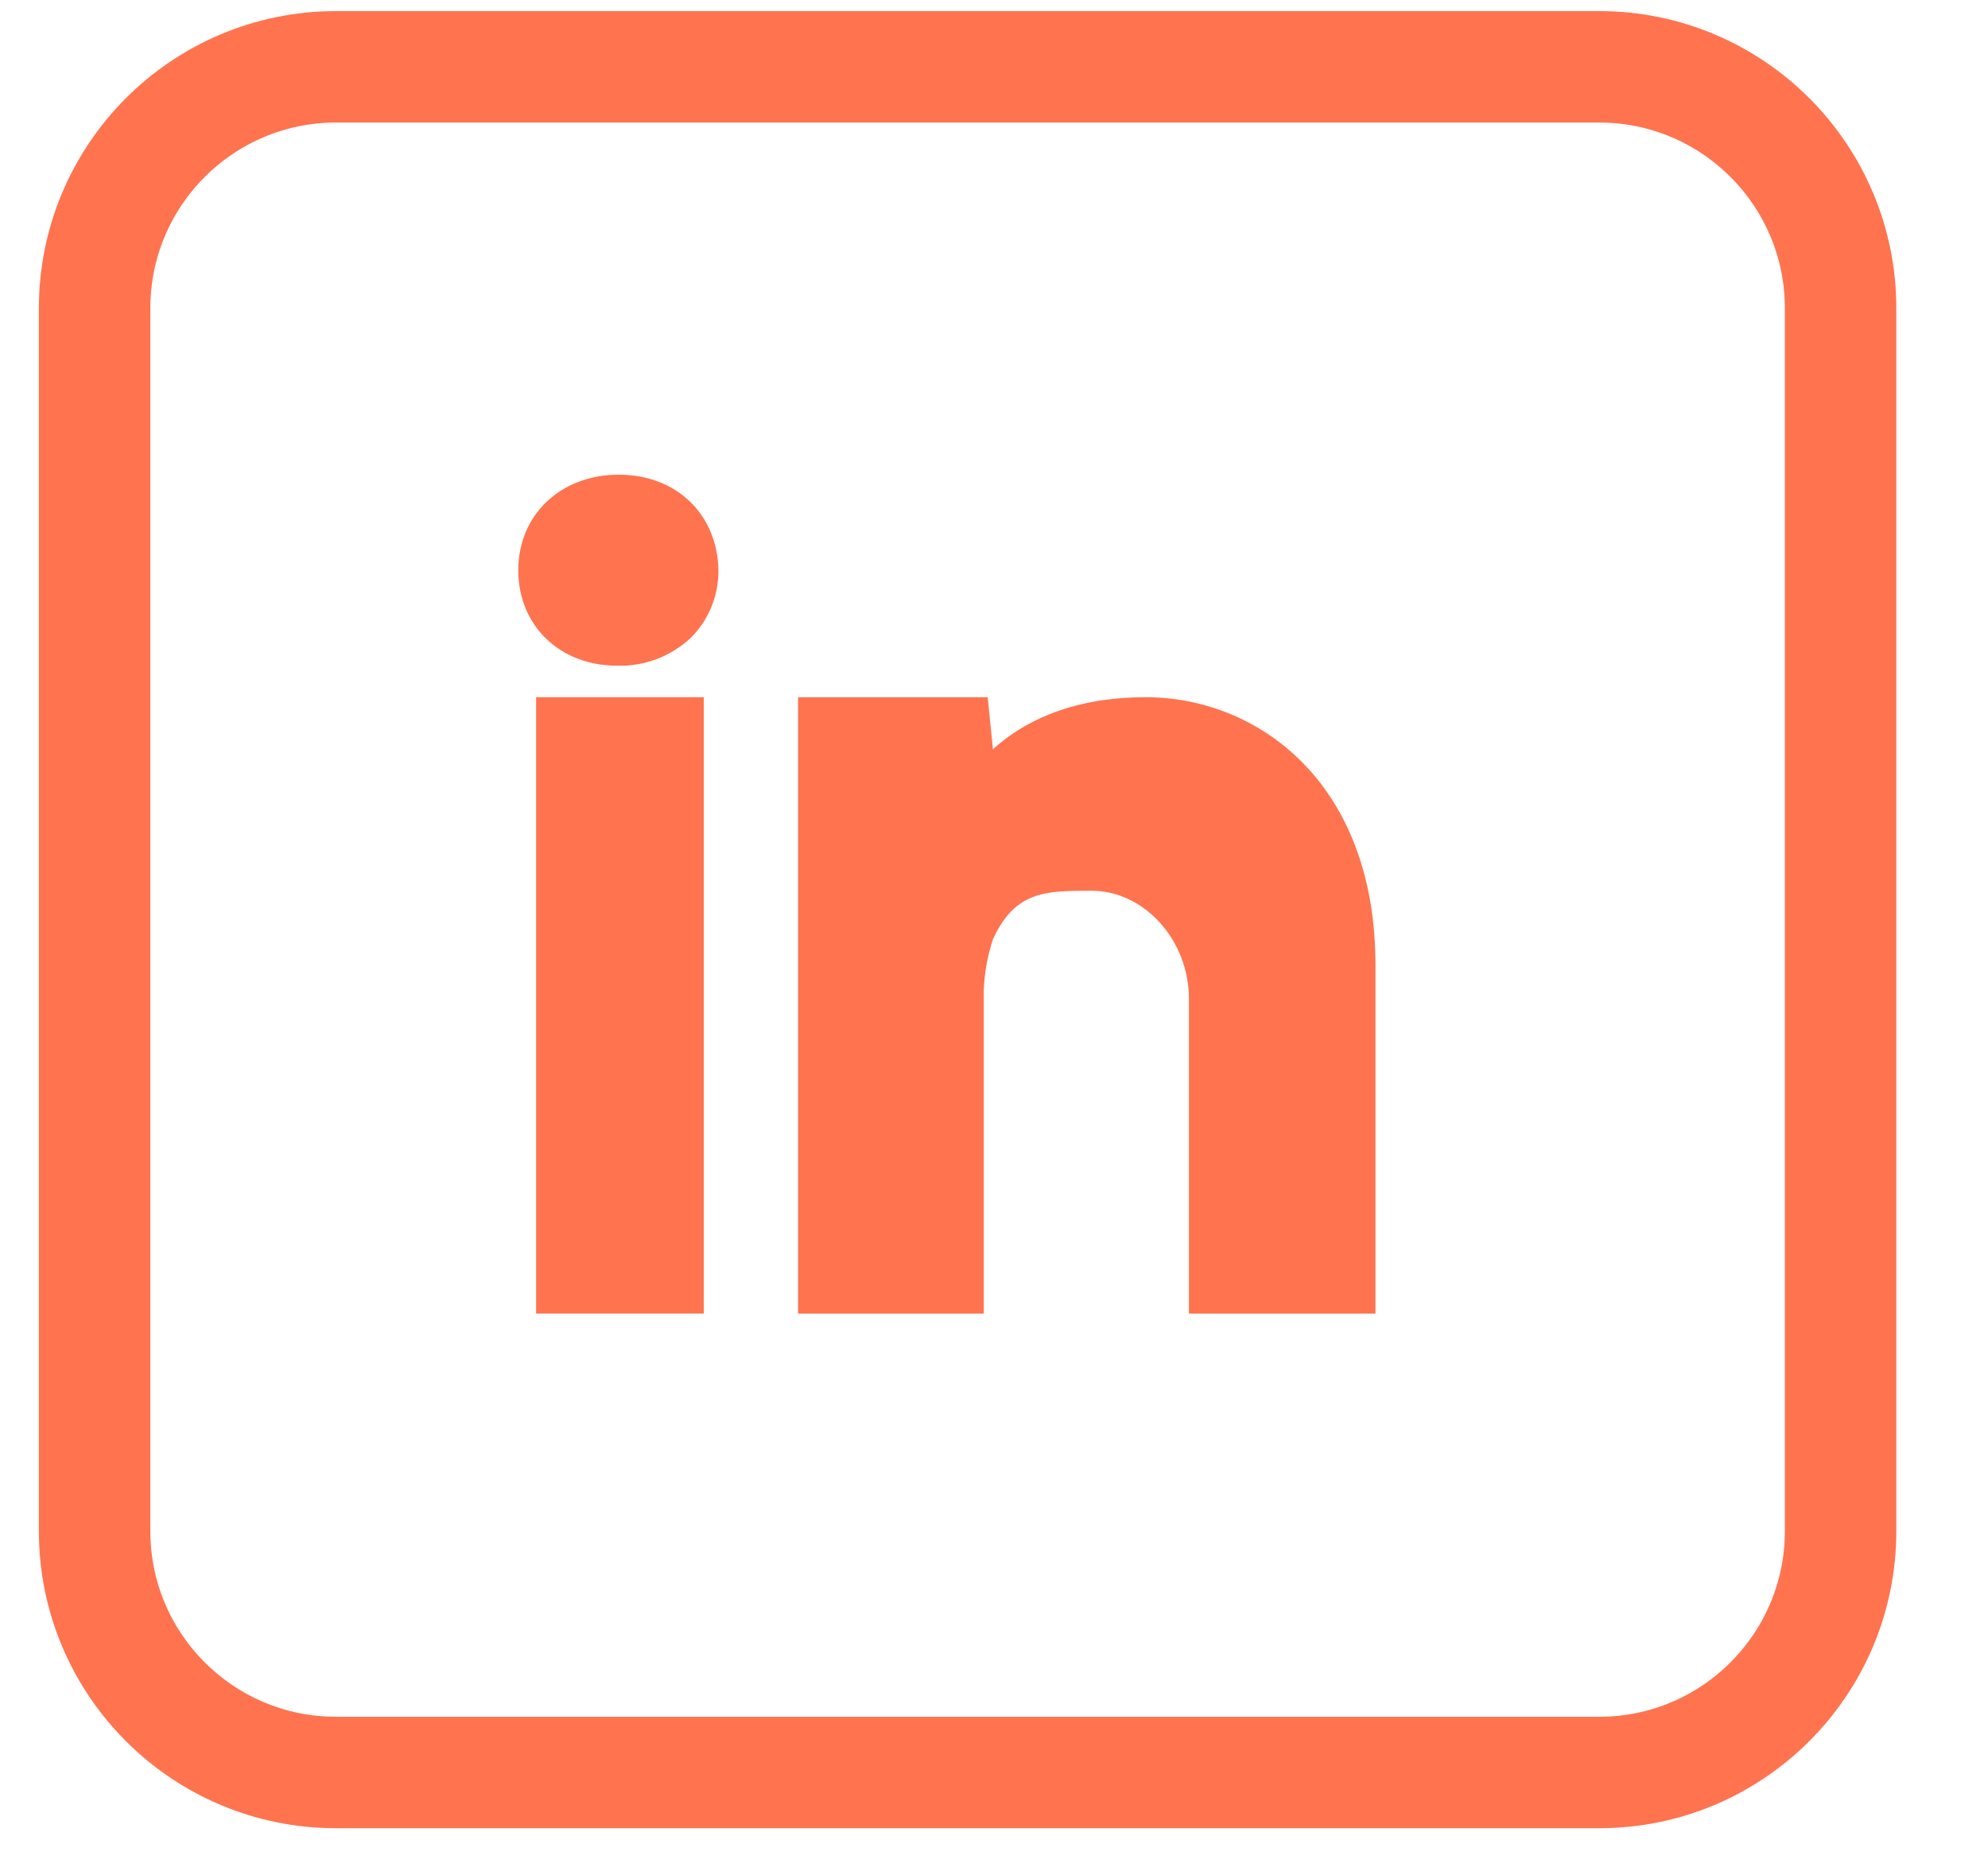 <svg width="34" height="32" viewBox="0 0 34 32" fill="none" xmlns="http://www.w3.org/2000/svg">
<g clip-path="url(#clip0_202_49)">
<path d="M10.583 8.119C9.587 8.119 8.864 8.806 8.864 9.753C8.864 10.699 9.573 11.385 10.549 11.385C11.016 11.401 11.47 11.23 11.812 10.911C11.966 10.758 12.087 10.577 12.168 10.376C12.25 10.176 12.29 9.961 12.287 9.745C12.264 8.788 11.563 8.119 10.583 8.119Z" fill="#FF734F"/>
<path d="M11.368 10.455C11.145 10.656 10.851 10.762 10.55 10.749C9.933 10.749 9.503 10.34 9.503 9.754C9.503 9.158 9.938 8.758 10.585 8.758C11.217 8.758 11.635 9.152 11.649 9.754C11.652 9.884 11.628 10.013 11.58 10.133C11.531 10.254 11.459 10.363 11.368 10.455Z" fill="#FF734F"/>
<path d="M12.036 11.925H9.169V22.466H12.036V11.925Z" fill="#FF734F"/>
<path d="M9.809 12.562H11.4V21.827H9.809V12.562Z" fill="#FF734F"/>
<path d="M19.597 11.925C18.268 11.925 17.453 12.384 16.982 12.816L16.892 11.925H13.649V22.466H16.825V16.926C16.838 16.632 16.891 16.341 16.983 16.061C17.366 15.235 17.884 15.235 18.668 15.235C19.571 15.235 20.334 16.081 20.334 17.084V22.466H23.524V16.51C23.524 13.36 21.488 11.925 19.597 11.925Z" fill="#FF734F"/>
<path d="M22.885 21.827H20.971V17.082C20.971 15.734 19.916 14.595 18.667 14.595C17.866 14.595 16.958 14.595 16.403 15.791C16.271 16.155 16.198 16.538 16.186 16.924V21.826H14.285V12.562H16.314L16.444 13.852H16.966L17.06 13.701C17.273 13.359 17.945 12.562 19.595 12.562C21.179 12.562 22.884 13.797 22.884 16.509L22.885 21.827Z" fill="#FF734F"/>
<path d="M27.35 1.143H5.748C3.467 1.143 1.618 2.992 1.618 5.273V26.186C1.618 28.467 3.467 30.316 5.748 30.316H27.35C29.63 30.316 31.479 28.467 31.479 26.186V5.273C31.479 2.992 29.63 1.143 27.35 1.143Z" stroke="#FF734F" stroke-width="1.906"/>
</g>
<defs>
<clipPath id="clip0_202_49">
<rect width="33.038" height="31.767" fill="white" transform="translate(0.03 0.021)"/>
</clipPath>
</defs>
</svg>
